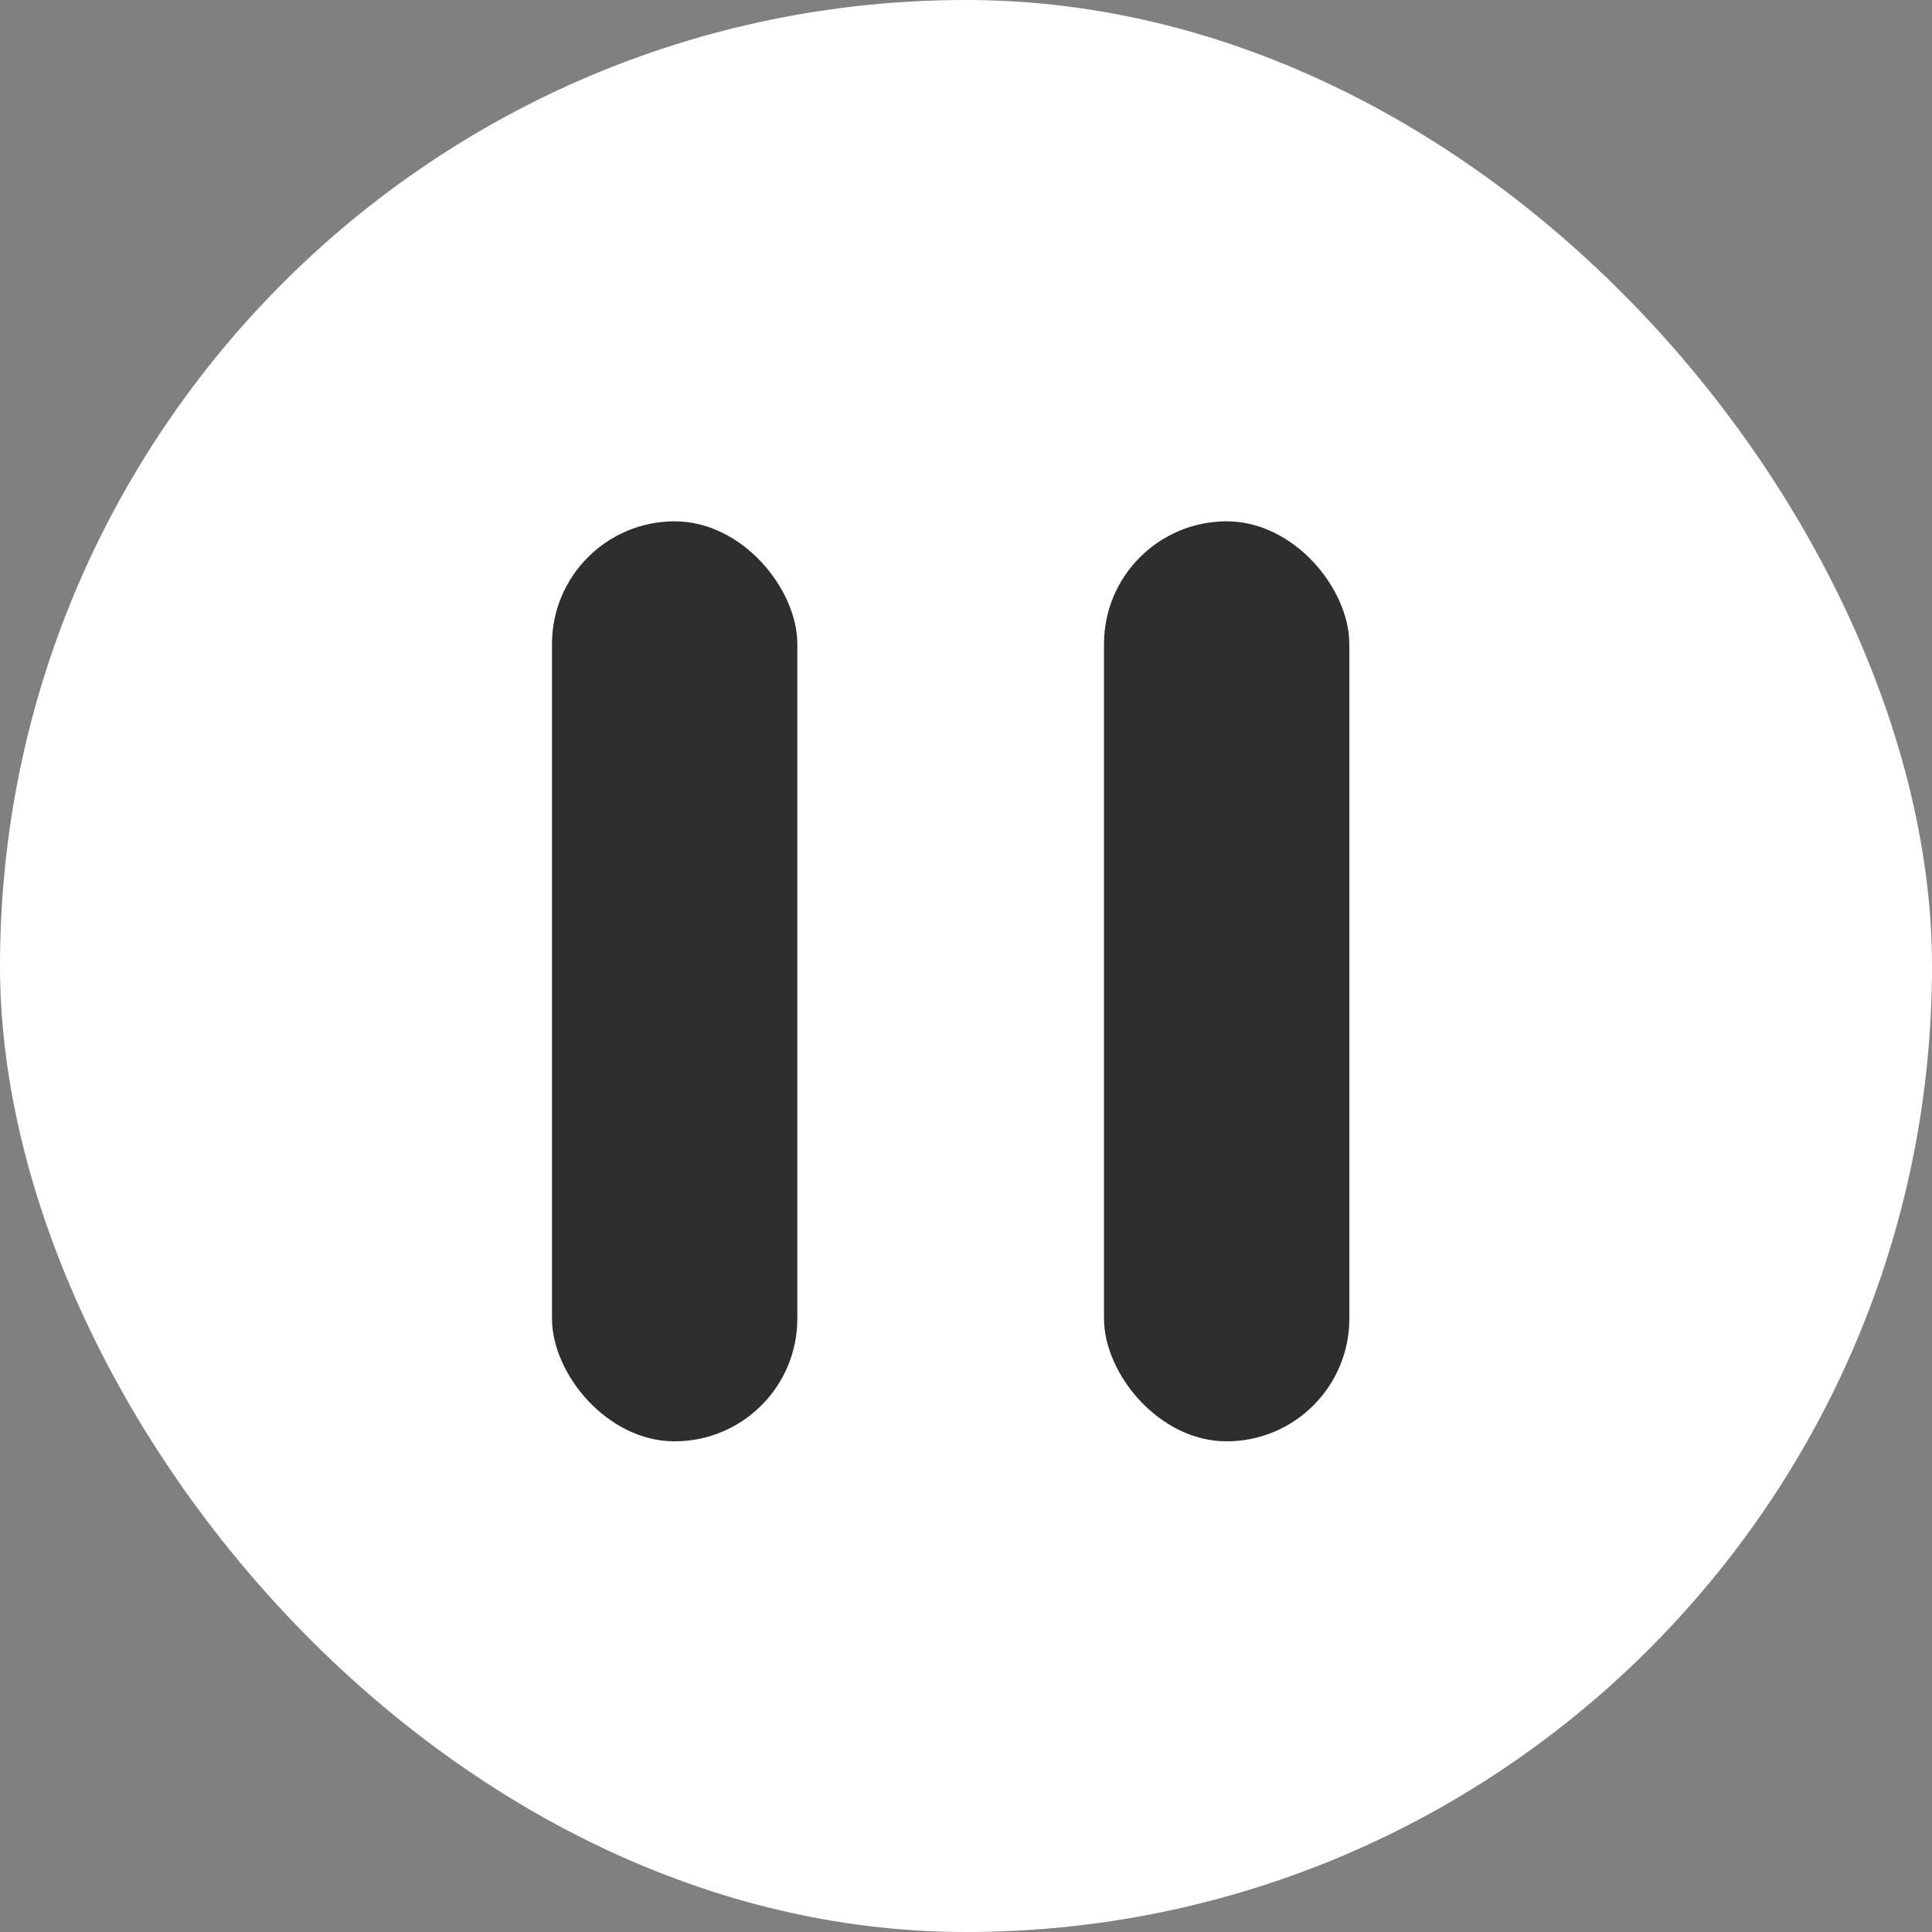<svg width="63" height="63" viewBox="0 0 63 63" fill="none" xmlns="http://www.w3.org/2000/svg">
<rect x="0" y="0" width="63" height="63" fill="#808080" stroke="none"/>
<rect width="63" height="63" rx="31.5" fill="white"/>
<rect x="18" y="17" width="8" height="30" rx="4" fill="#2E2E2E"/>
<rect x="36" y="17" width="8" height="30" rx="4" fill="#2E2E2E"/>
</svg>
